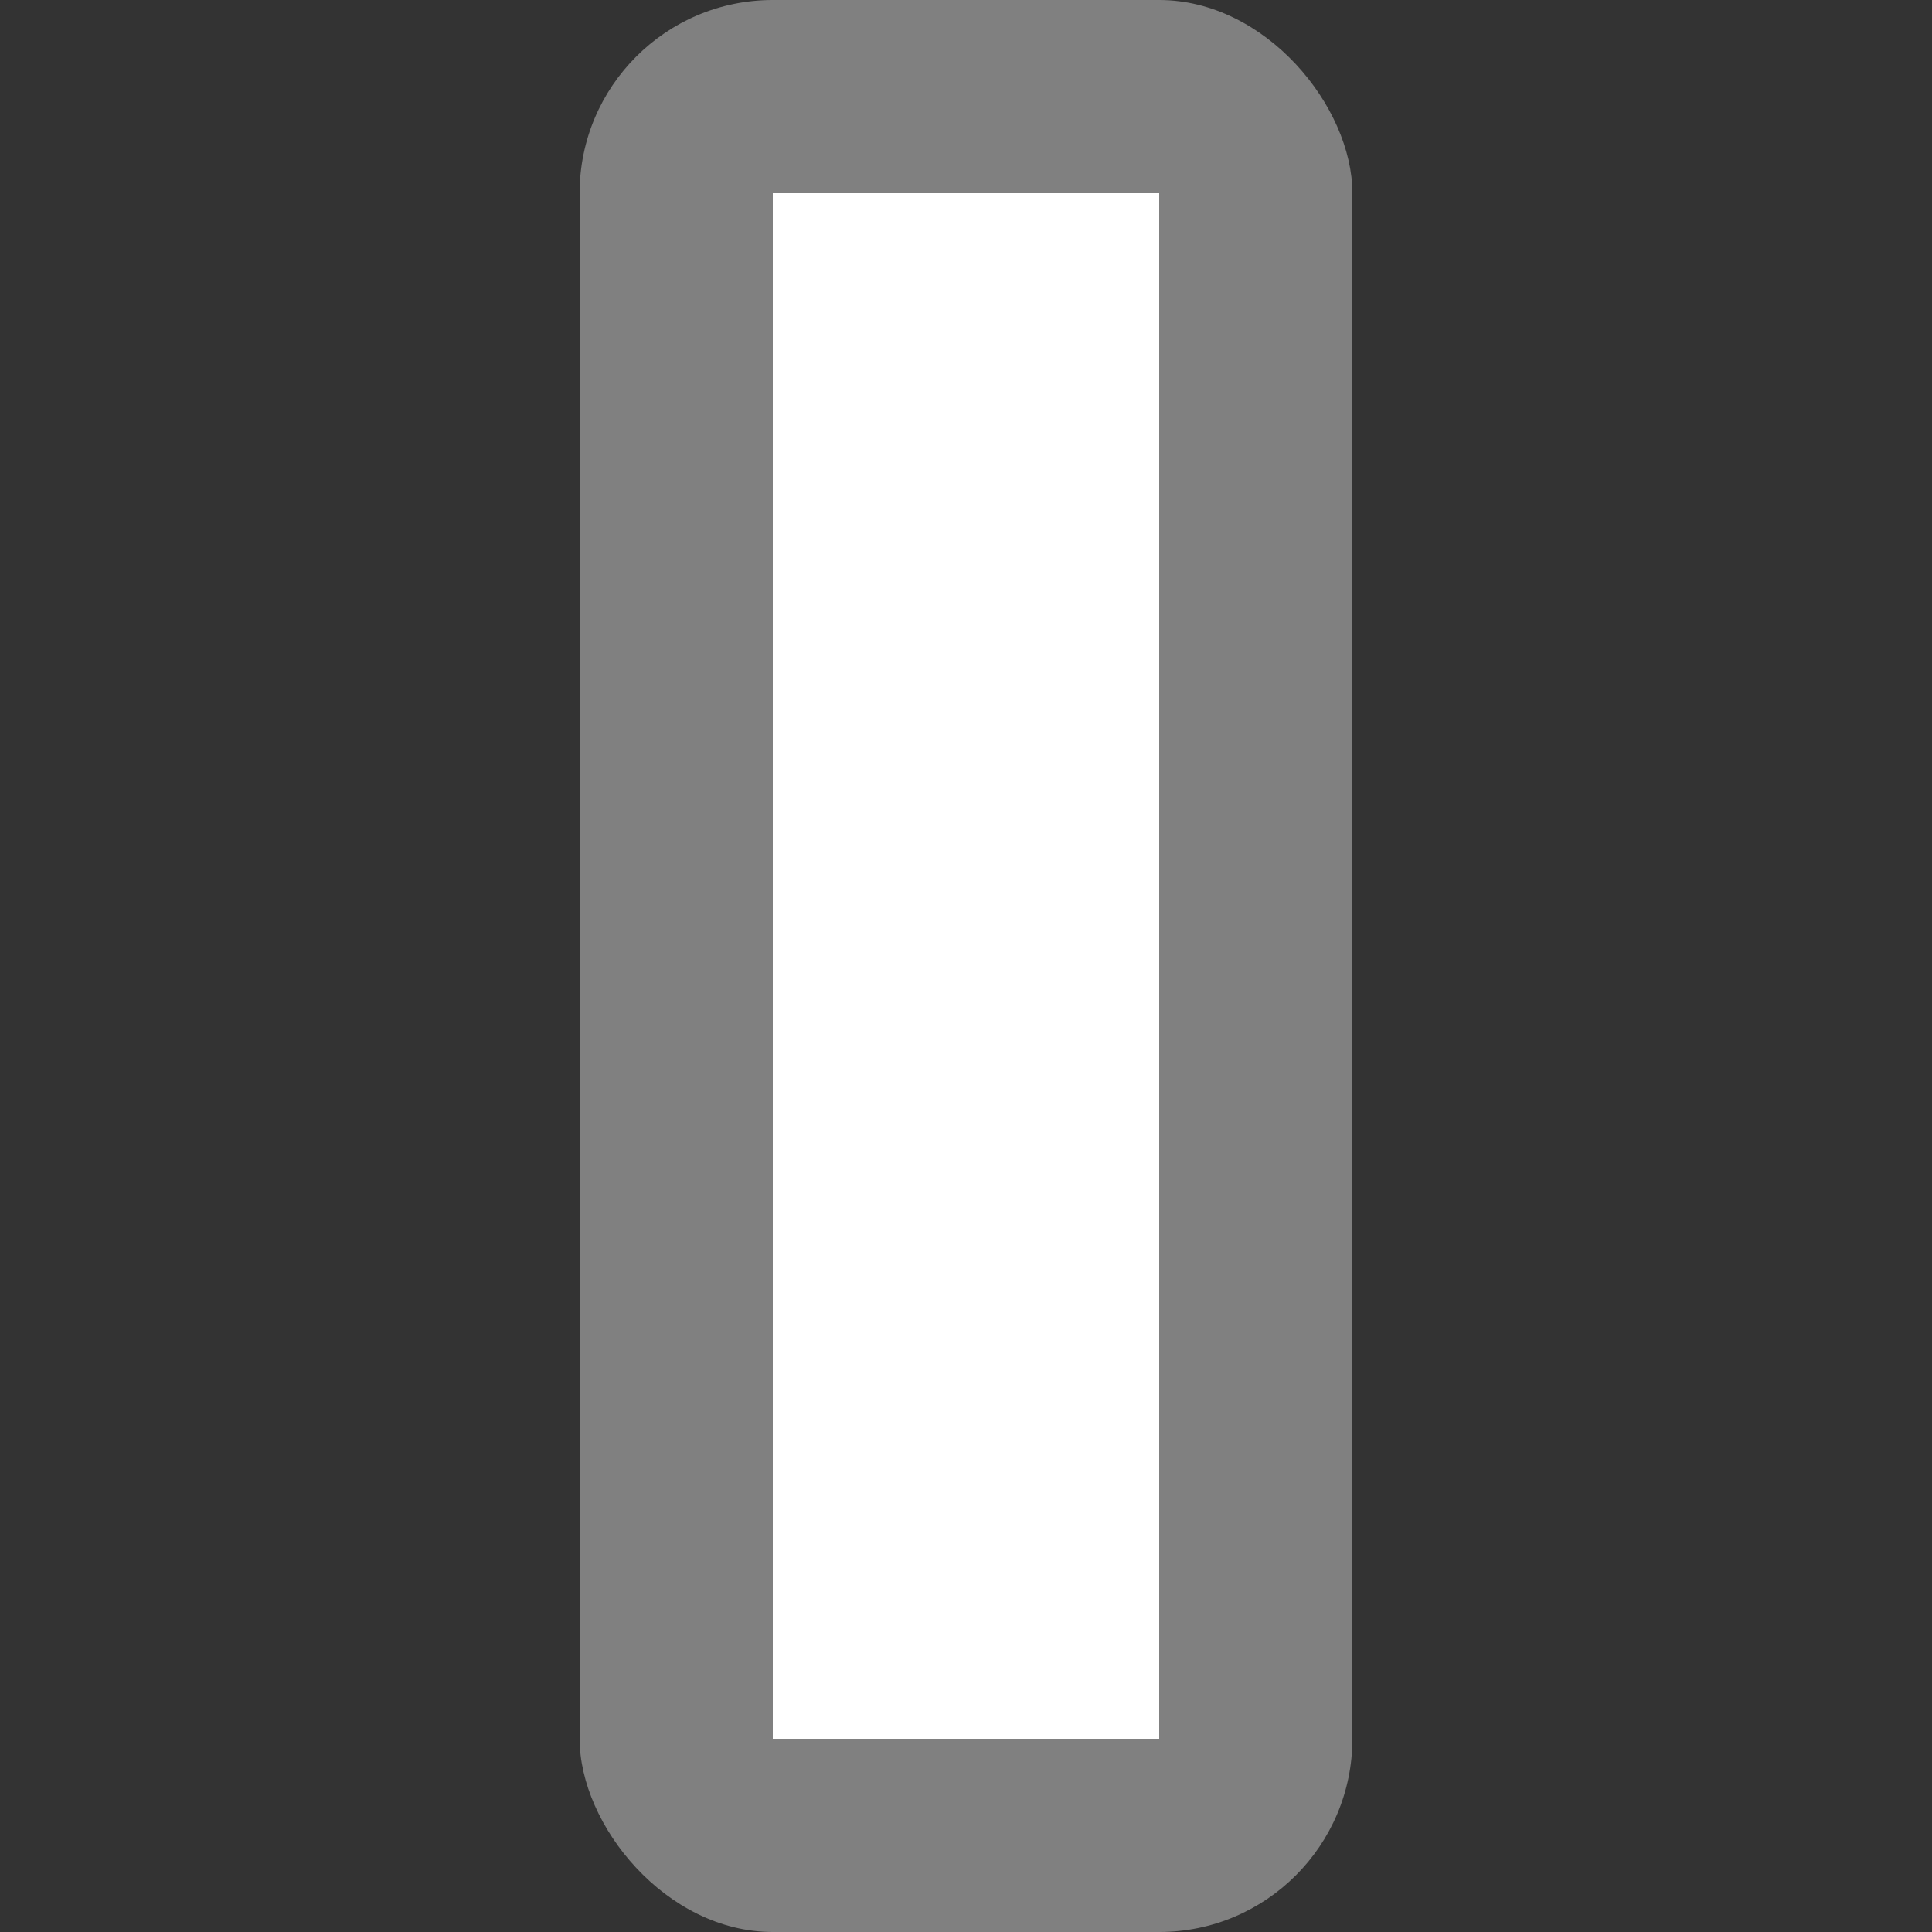 <svg height="10" width="10" xmlns="http://www.w3.org/2000/svg"><rect width="100%" height="100%" fill="#333333" stroke="none"/><rect fill="#808080" height="10" ry="1" width="4" x="3"/><path d="m4 1h2v8h-2z" fill="#fff"/></svg>